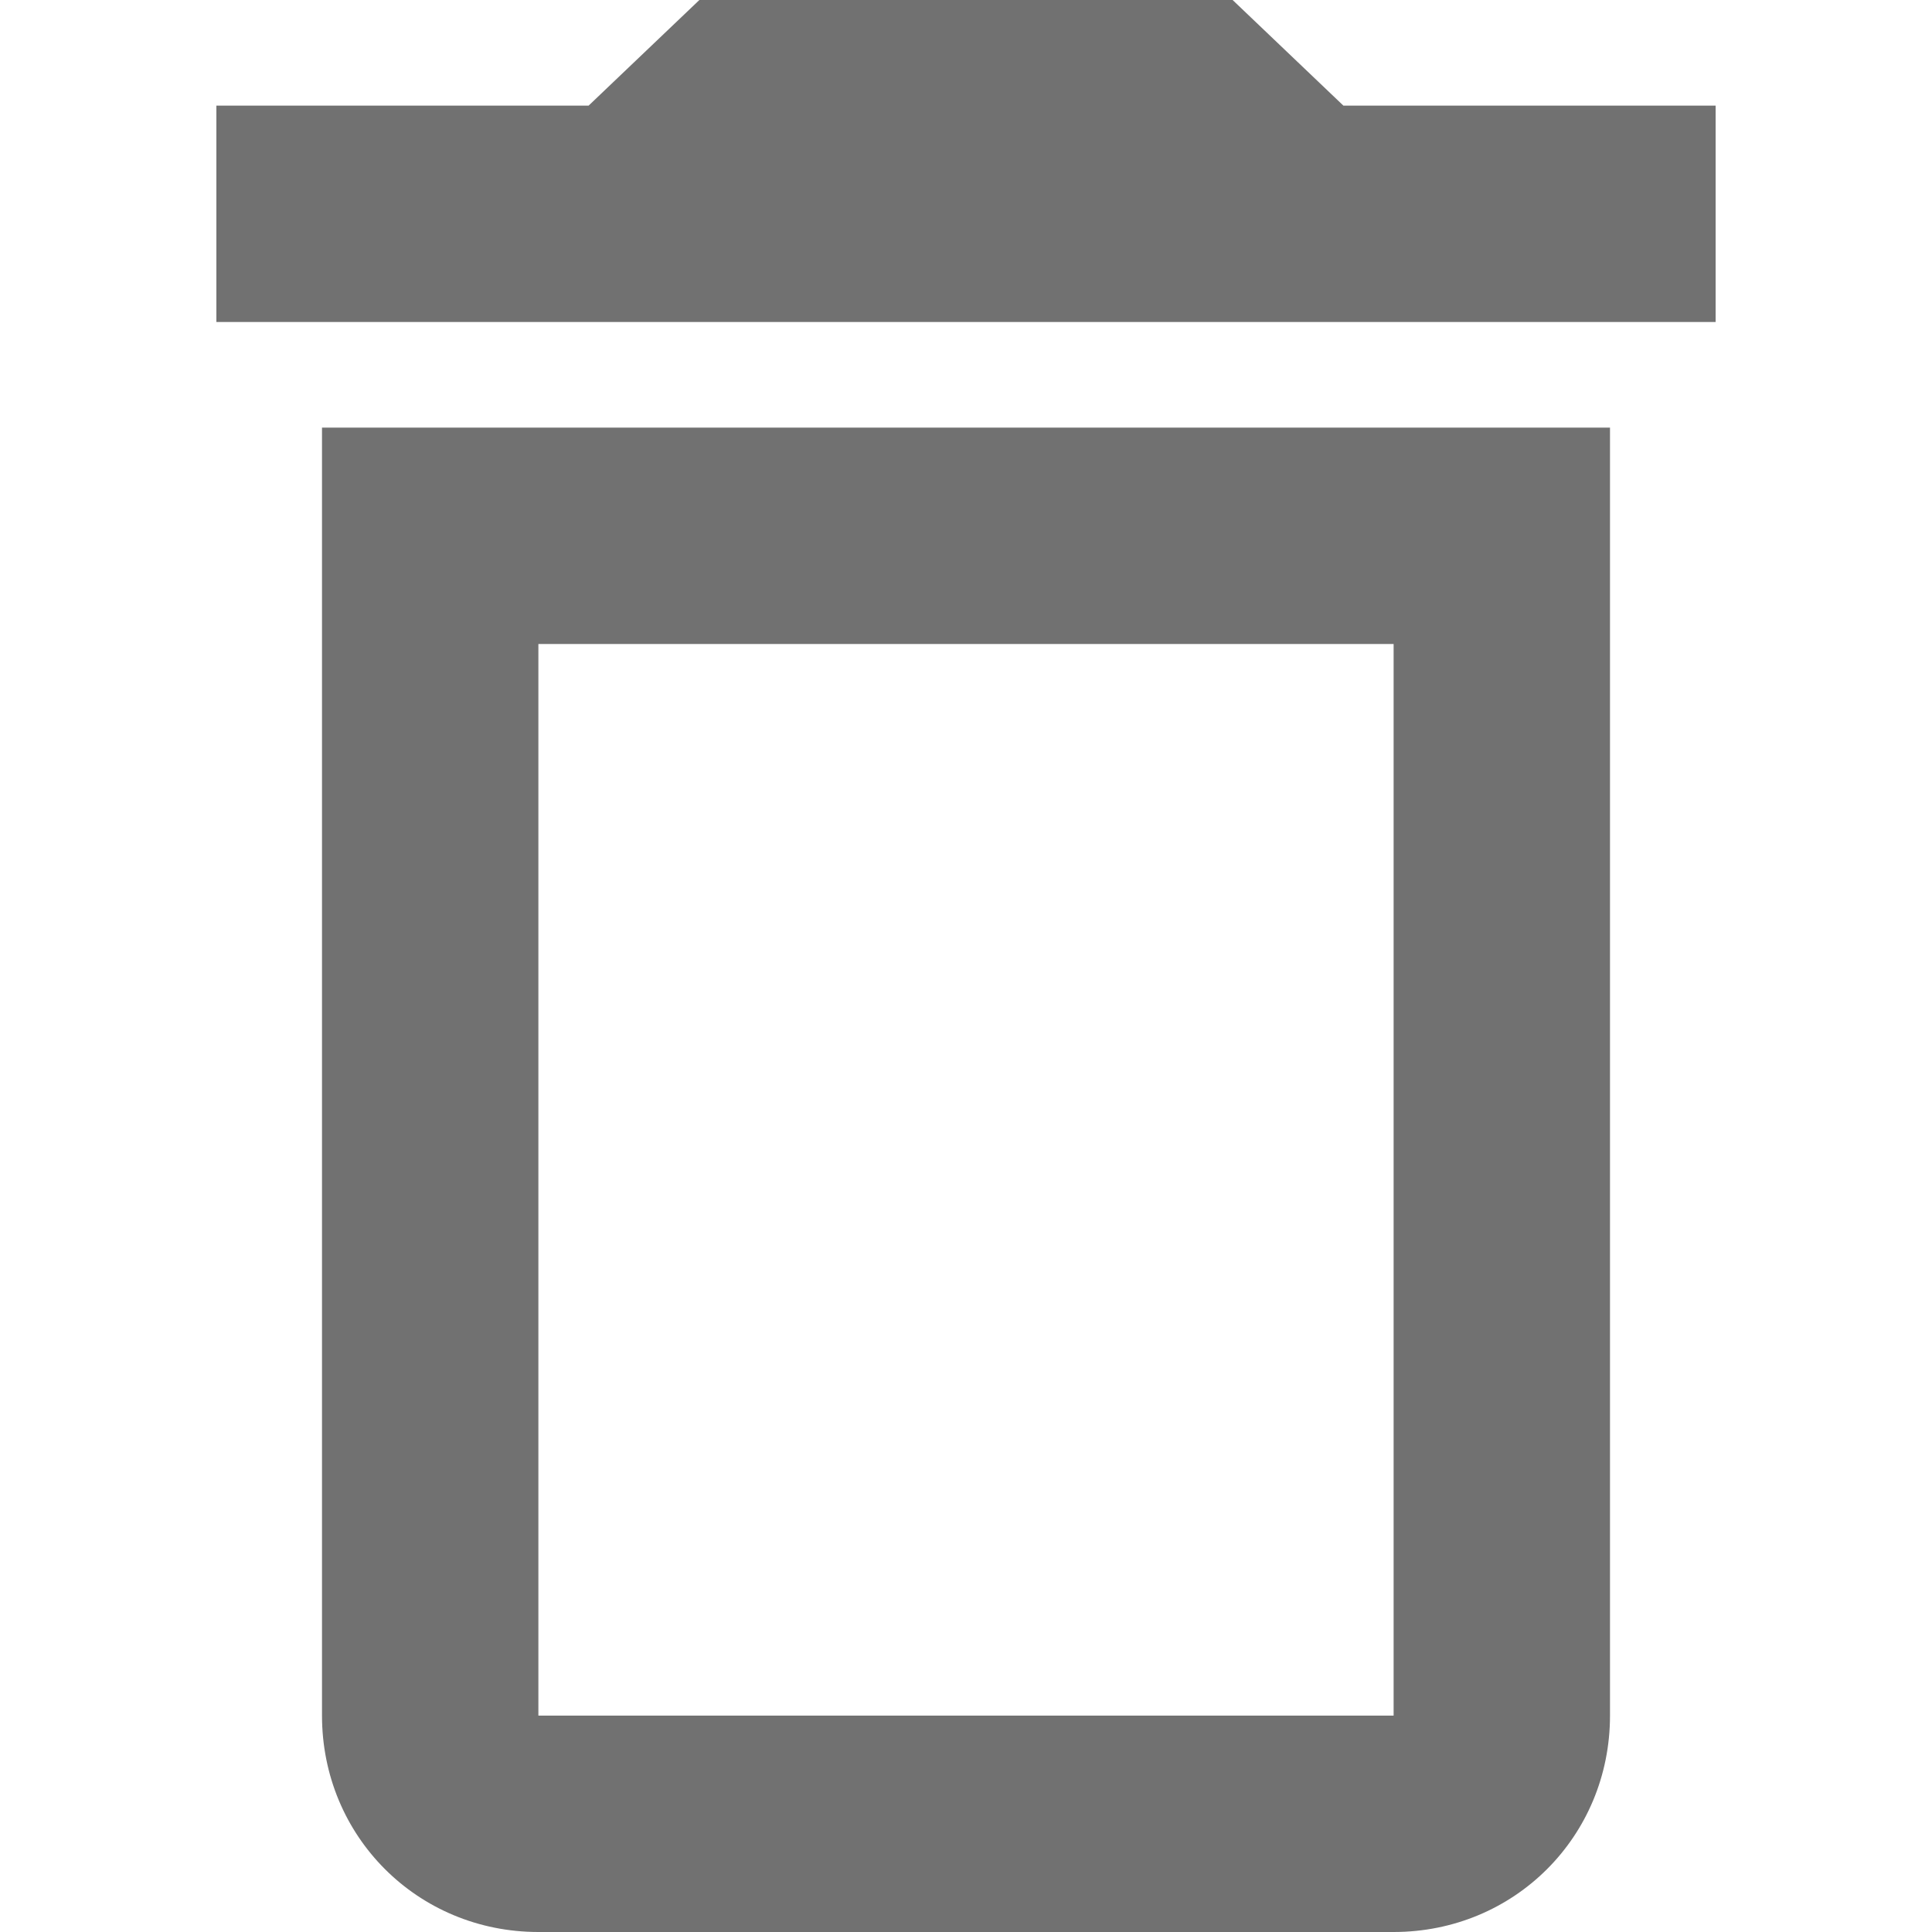 <svg width="16" height="16" viewBox="0 0 10 12" fill="none" xmlns="http://www.w3.org/2000/svg">
<path d="M7.656 4H2.344V10.656H7.656V4ZM6.656 0L7.344 0.656H9.656V2H0.344V0.656H2.656L3.344 0H6.656ZM9 2.656V10.656C9 11.406 8.406 12 7.656 12H2.344C1.594 12 1 11.406 1 10.656V2.656H9Z" fill="#717171"/>
</svg>
